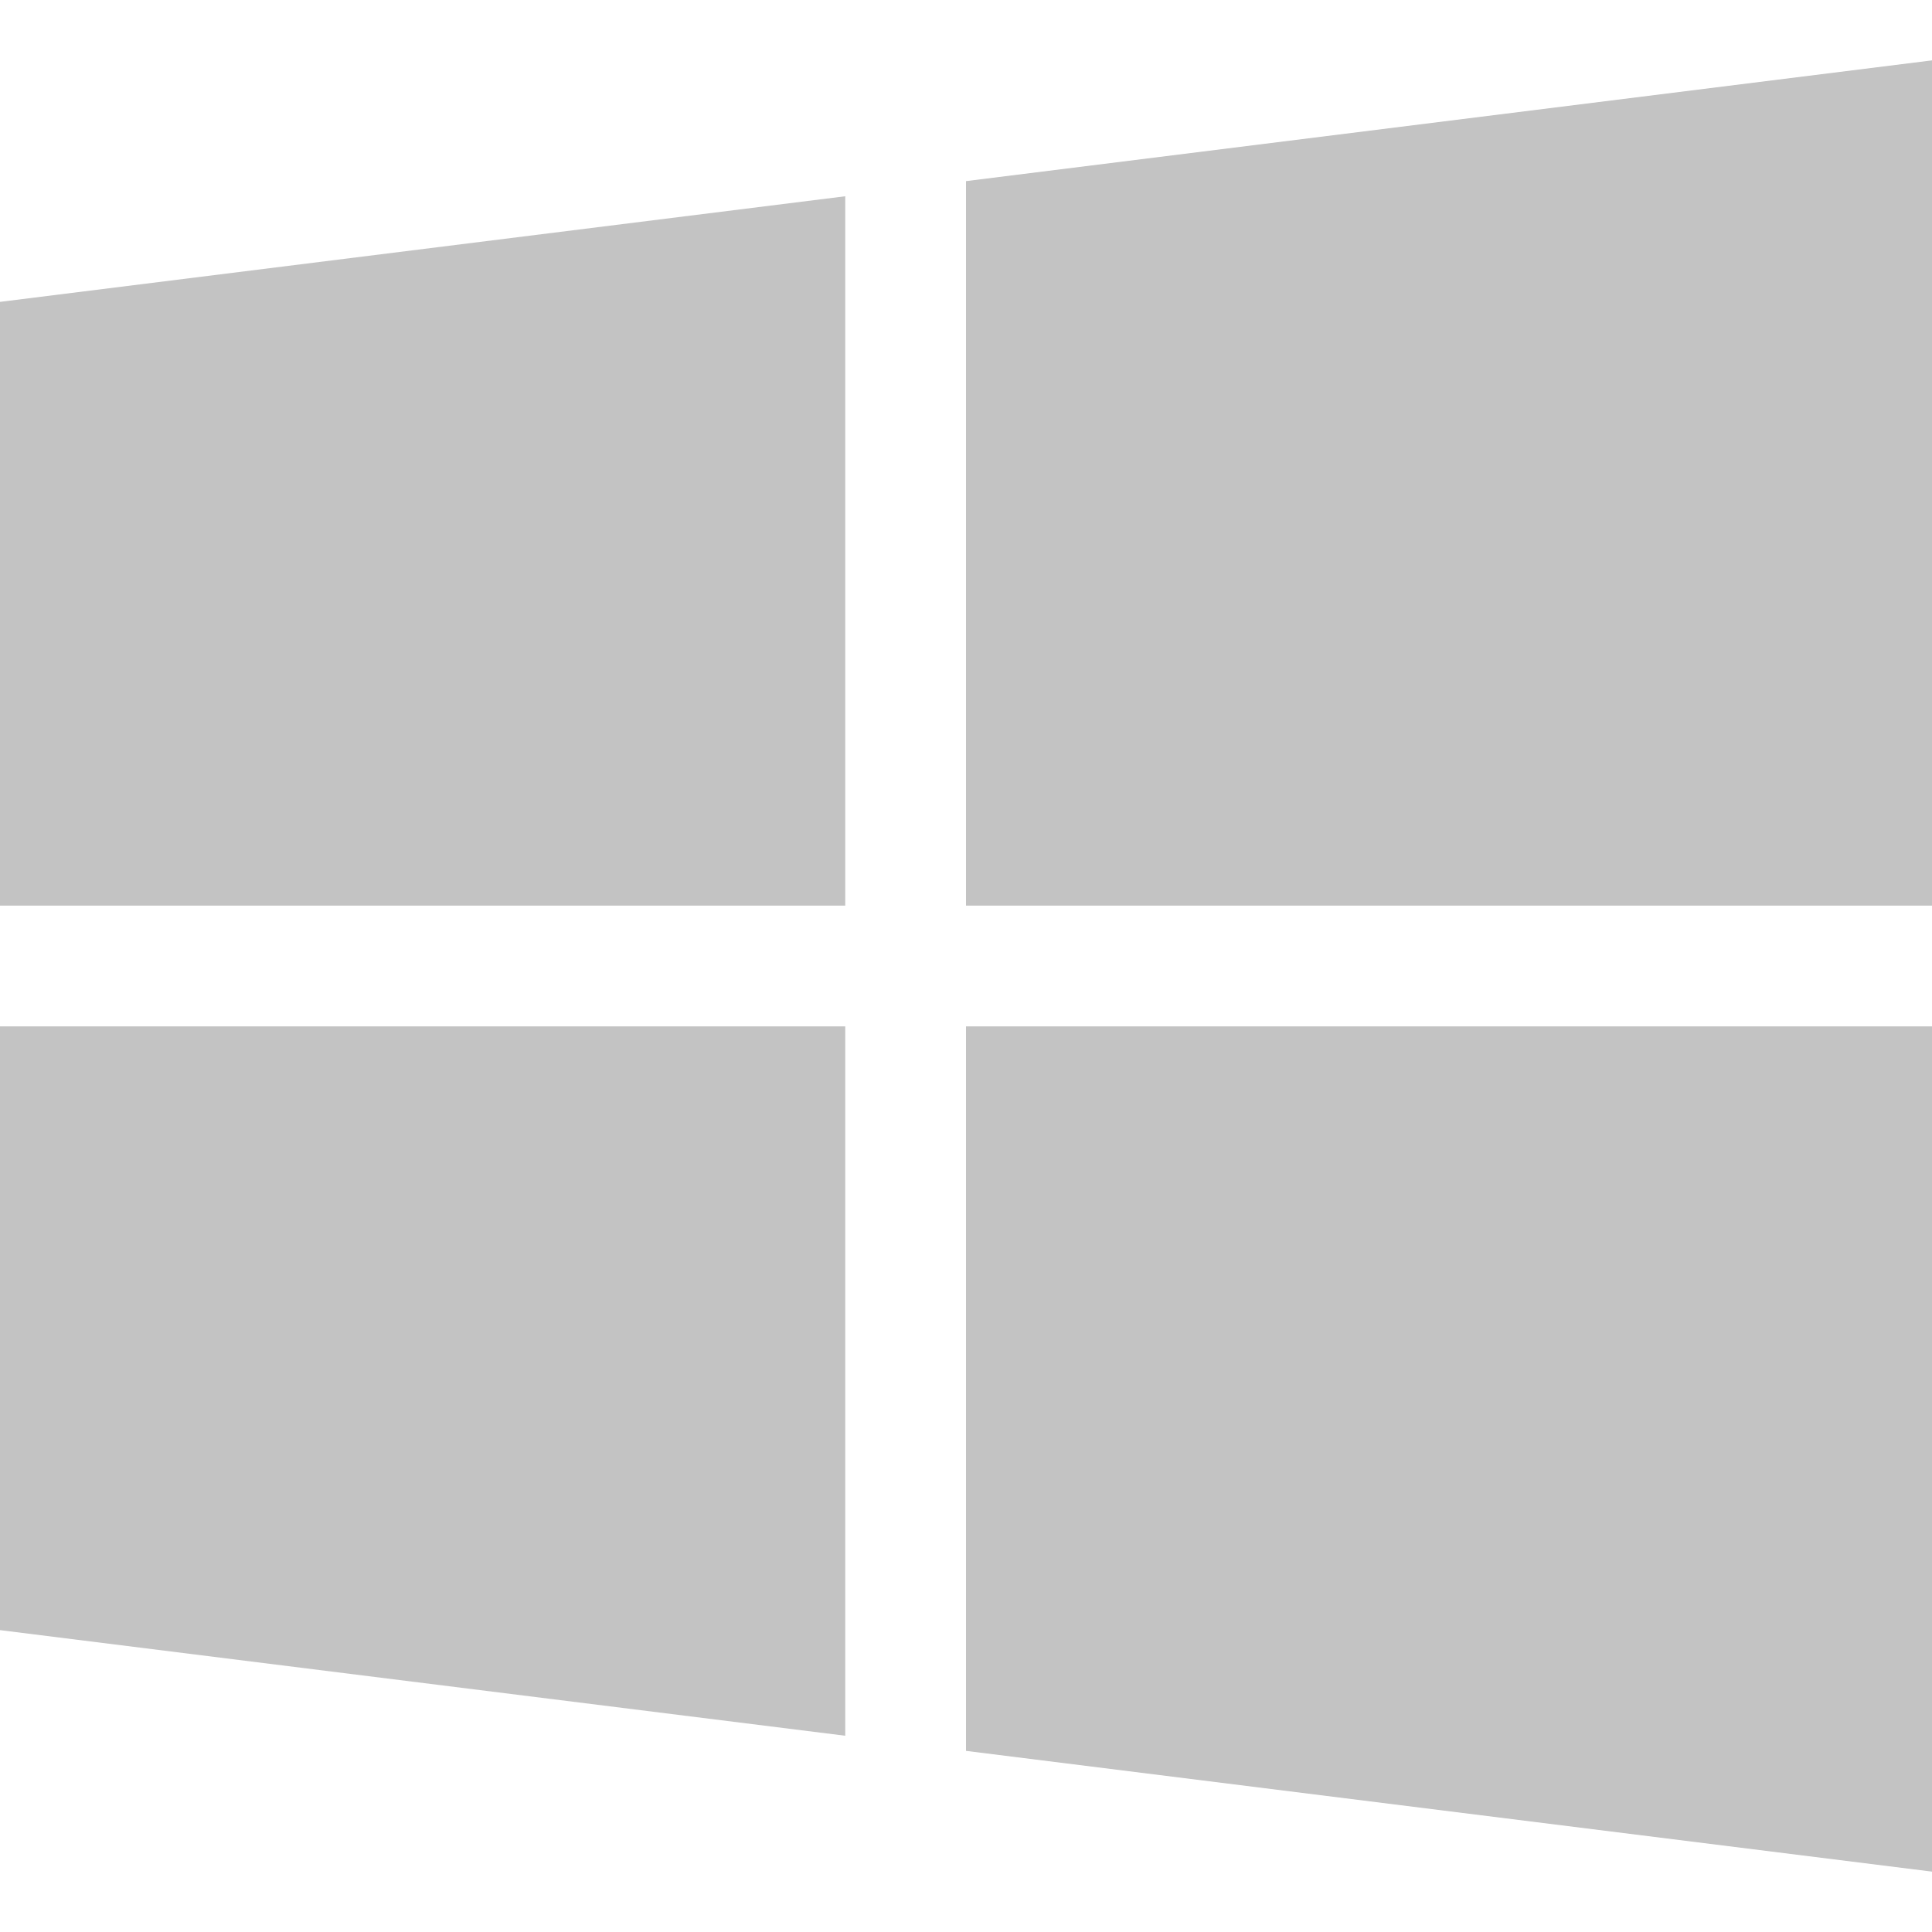 <svg width="24" height="24" viewBox="0 0 24 24" fill="none" xmlns="http://www.w3.org/2000/svg">
<g clip-path="url(#clip0_214_117)">
<path d="M0 3.75V11.25H10.5V2.438L0 3.75Z" fill="#070707" fill-opacity="0.24"/>
<path d="M12 2.25V11.25H24V0.75L12 2.25Z" fill="#070707" fill-opacity="0.24"/>
<path d="M12 12.75V21.75L24 23.25V12.75H12Z" fill="#070707" fill-opacity="0.24"/>
<path d="M0 12.75V20.25L10.5 21.562V12.75H0Z" fill="#070707" fill-opacity="0.24"/>
</g>
<defs>
<clipPath id="clip0_214_117">
<rect width="24" height="24" fill="white"/>
</clipPath>
</defs>
</svg>
